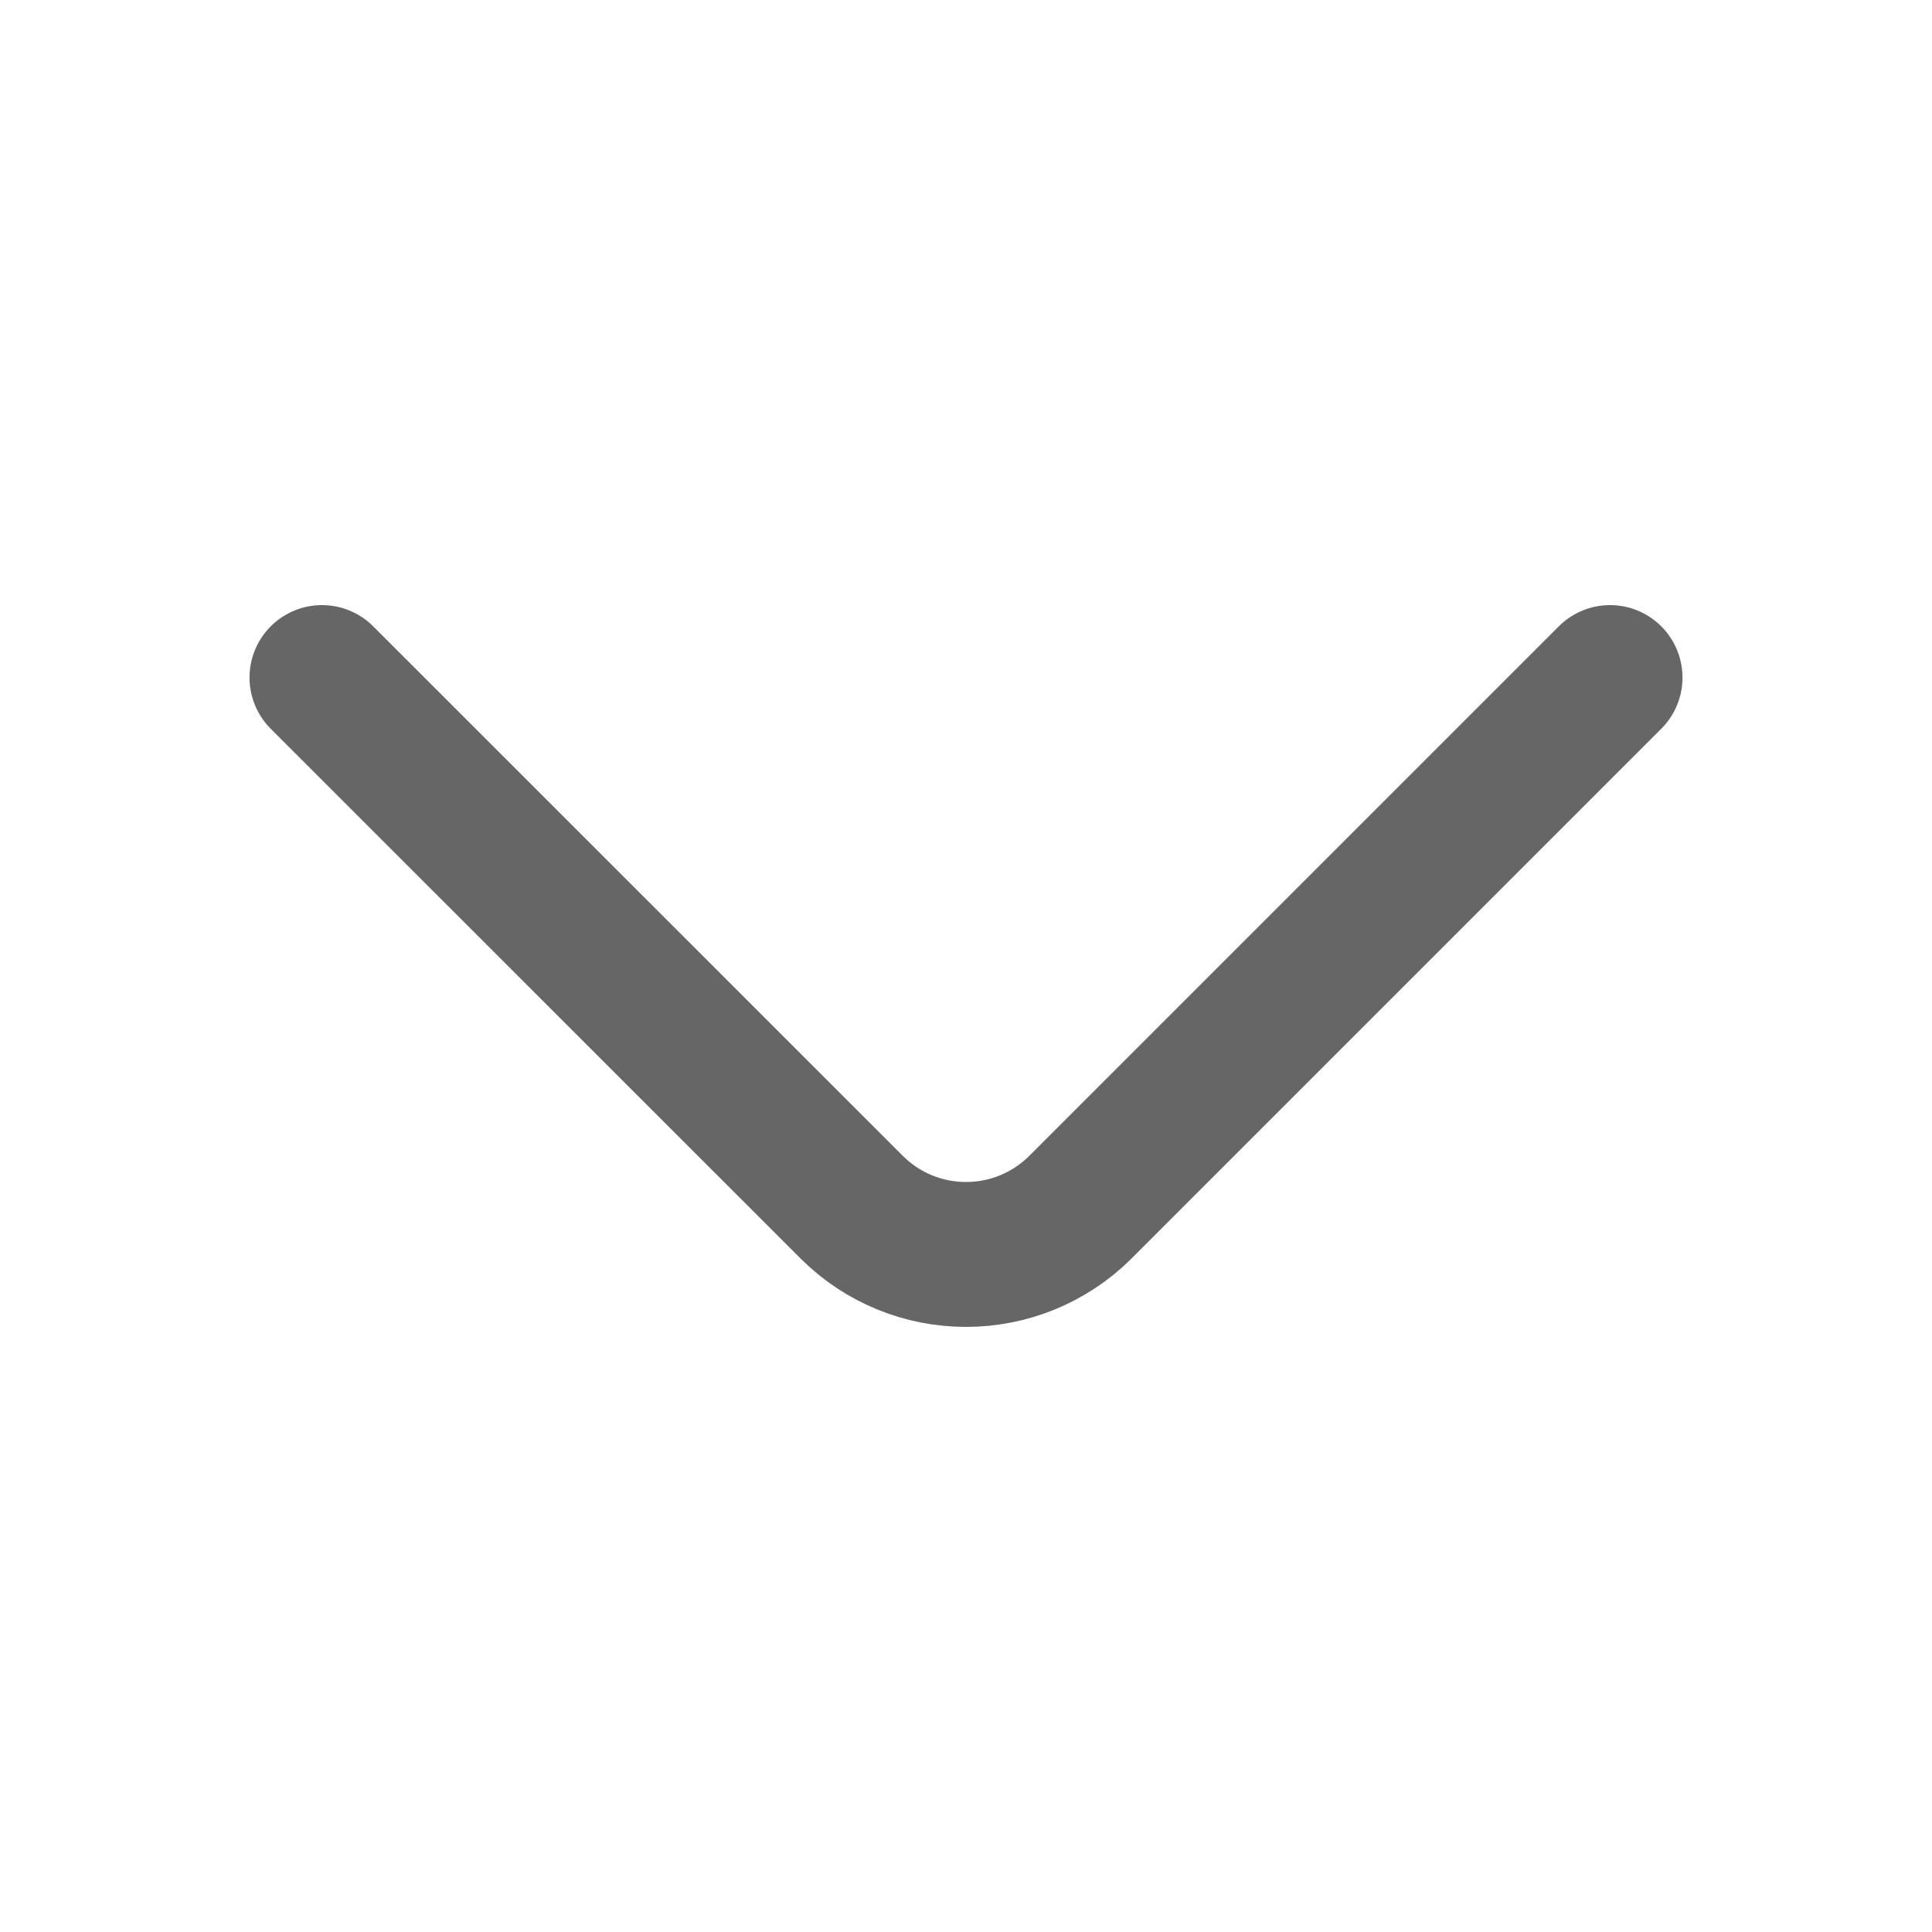 <svg width="20" height="20" viewBox="0 0 20 20" fill="none" xmlns="http://www.w3.org/2000/svg">
<g id="Chevron-down">
<path id="Vector" d="M3.333 7.014L8.823 12.503C9.136 12.813 9.559 12.986 10 12.986C10.441 12.986 10.864 12.813 11.178 12.503L16.667 7.014" stroke="black" stroke-opacity="0.6" stroke-width="1.5" stroke-linecap="round" stroke-linejoin="round"/>
</g>
</svg>

